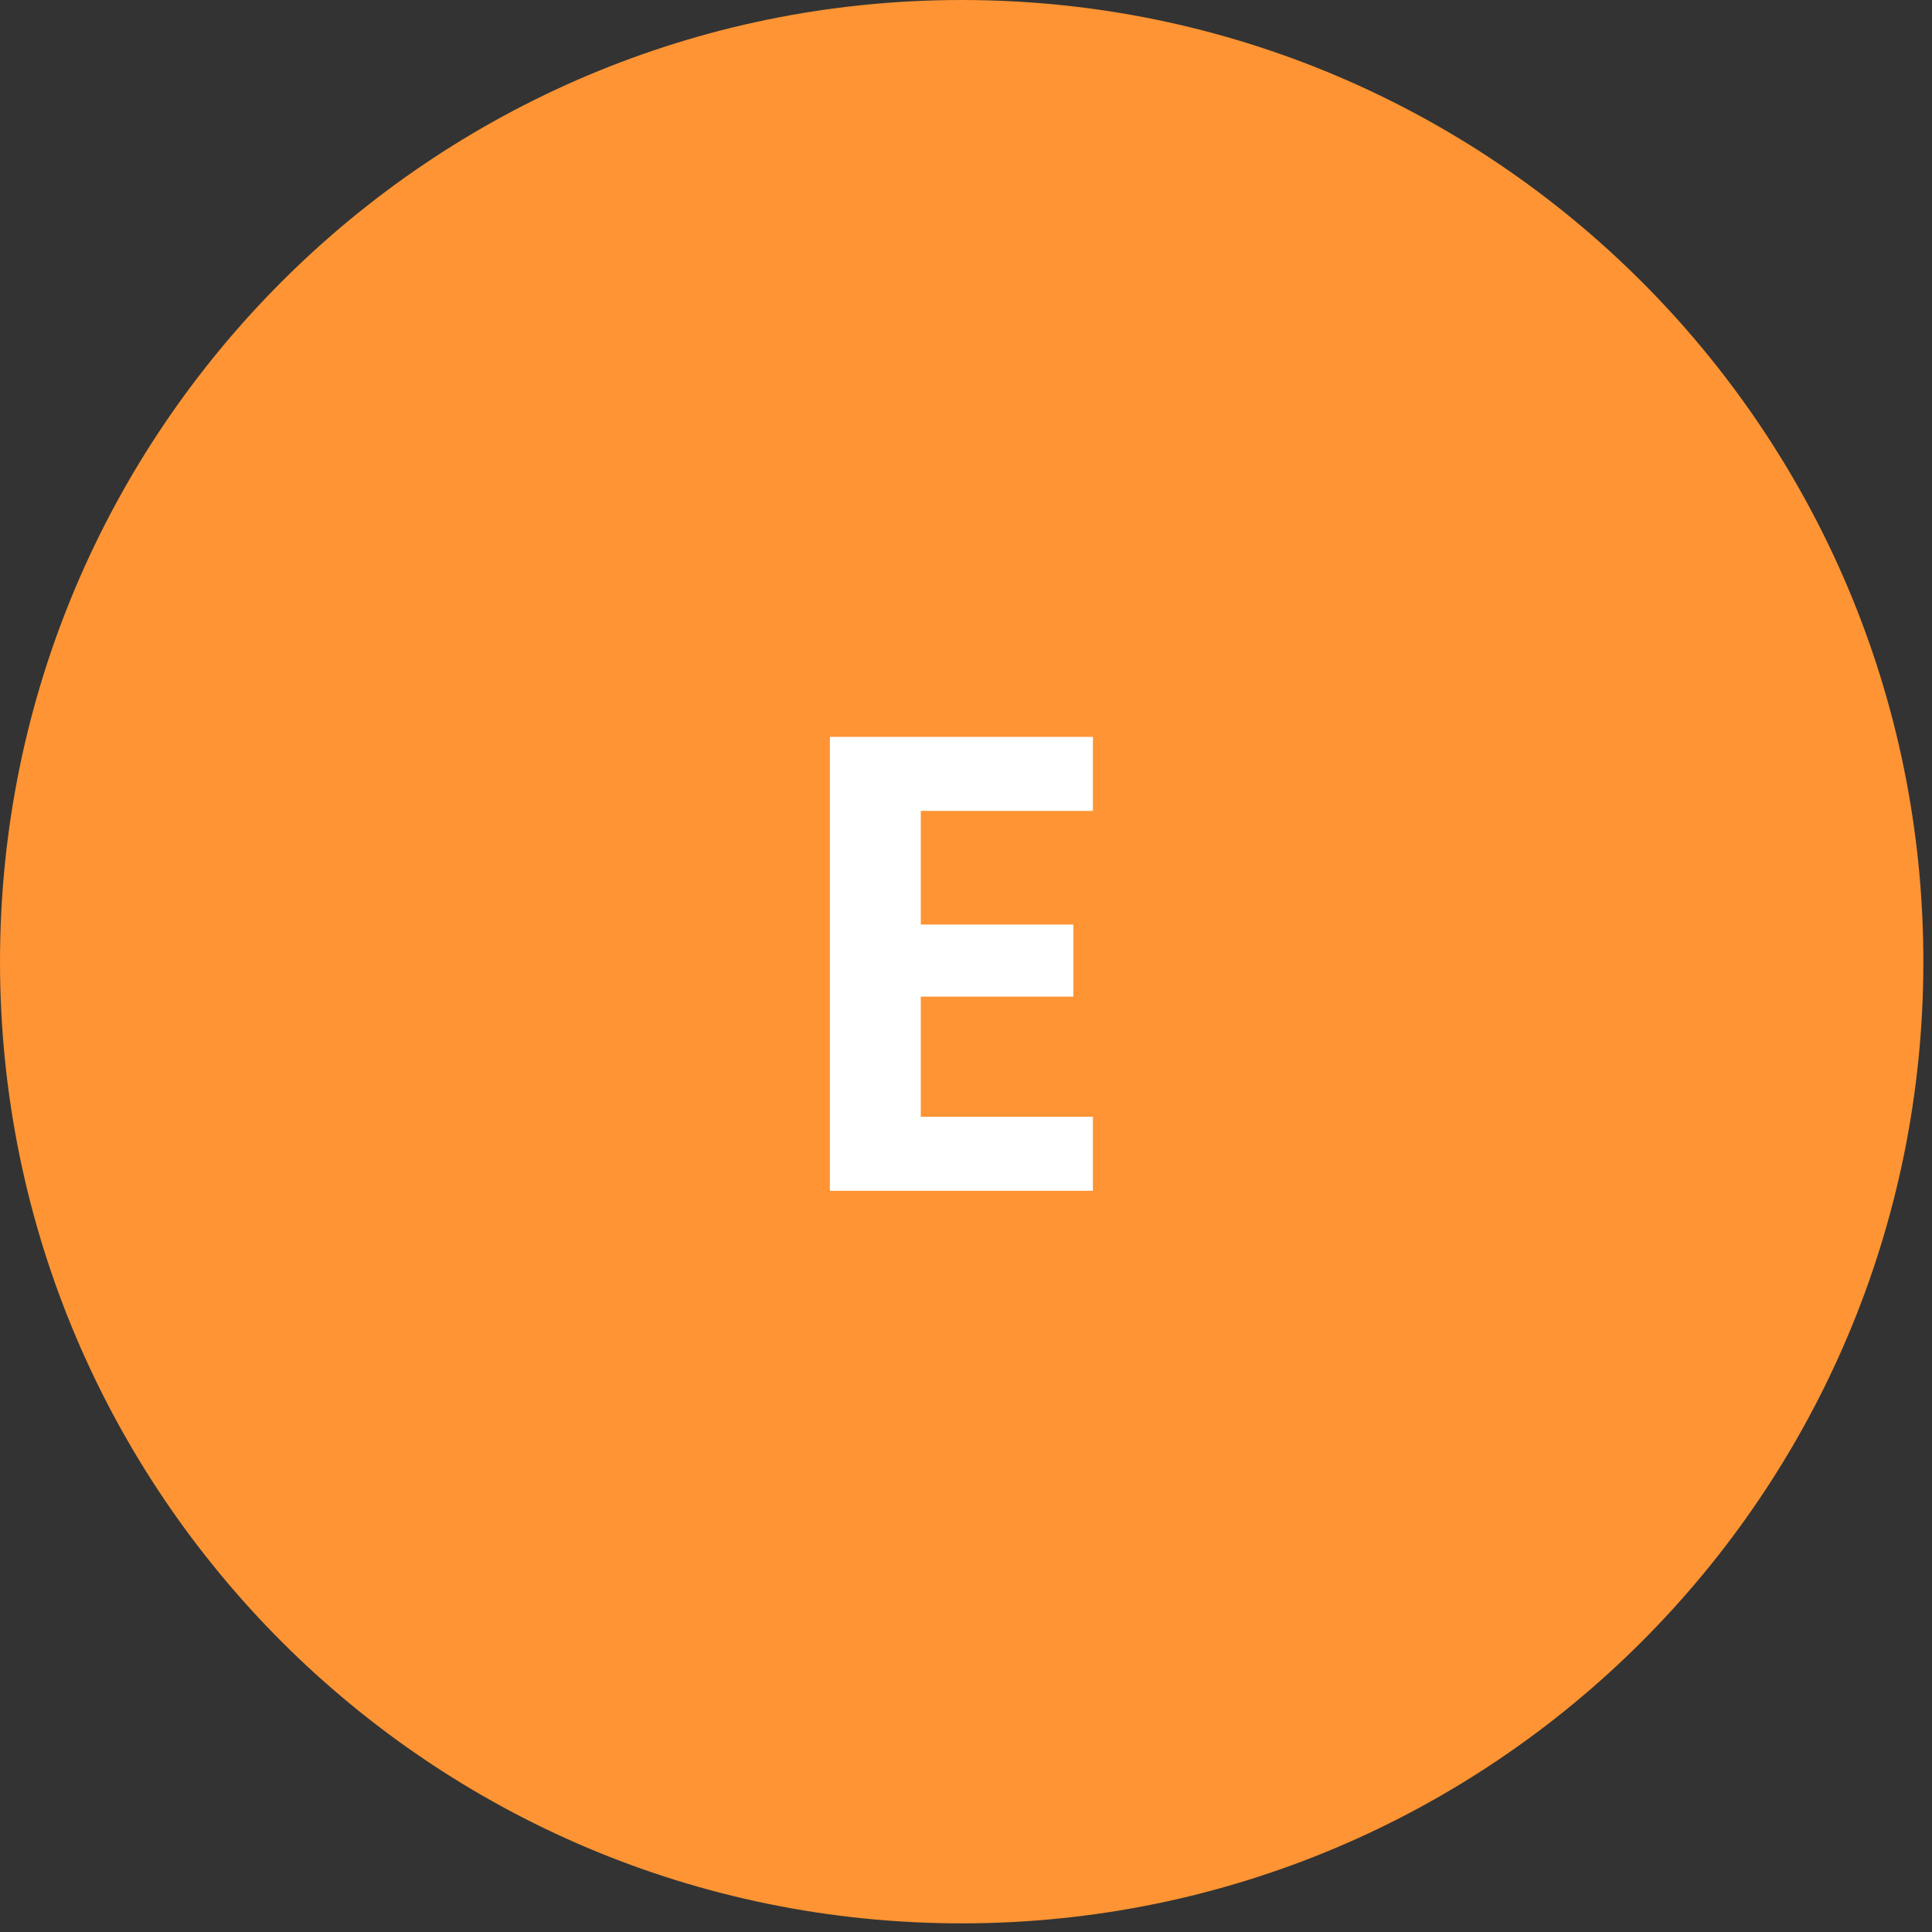 <svg width="119" height="119" viewBox="0 0 119 119" fill="none" xmlns="http://www.w3.org/2000/svg">
<rect x="0" y="0" width="119" height="119" fill="#333333" stroke="none"/>
<path d="M118.468 59.234C118.468 91.948 91.948 118.468 59.234 118.468C26.52 118.468 0 91.948 0 59.234C0 26.52 26.52 0 59.234 0C91.948 0 118.468 26.52 118.468 59.234Z" fill="#FE9433"/>
<path d="M56.715 49.947V56.947H66.115V61.387H56.715V68.787H67.316V73.347H51.115V45.387H67.316V49.947H56.715Z" fill="white"/>
</svg>

